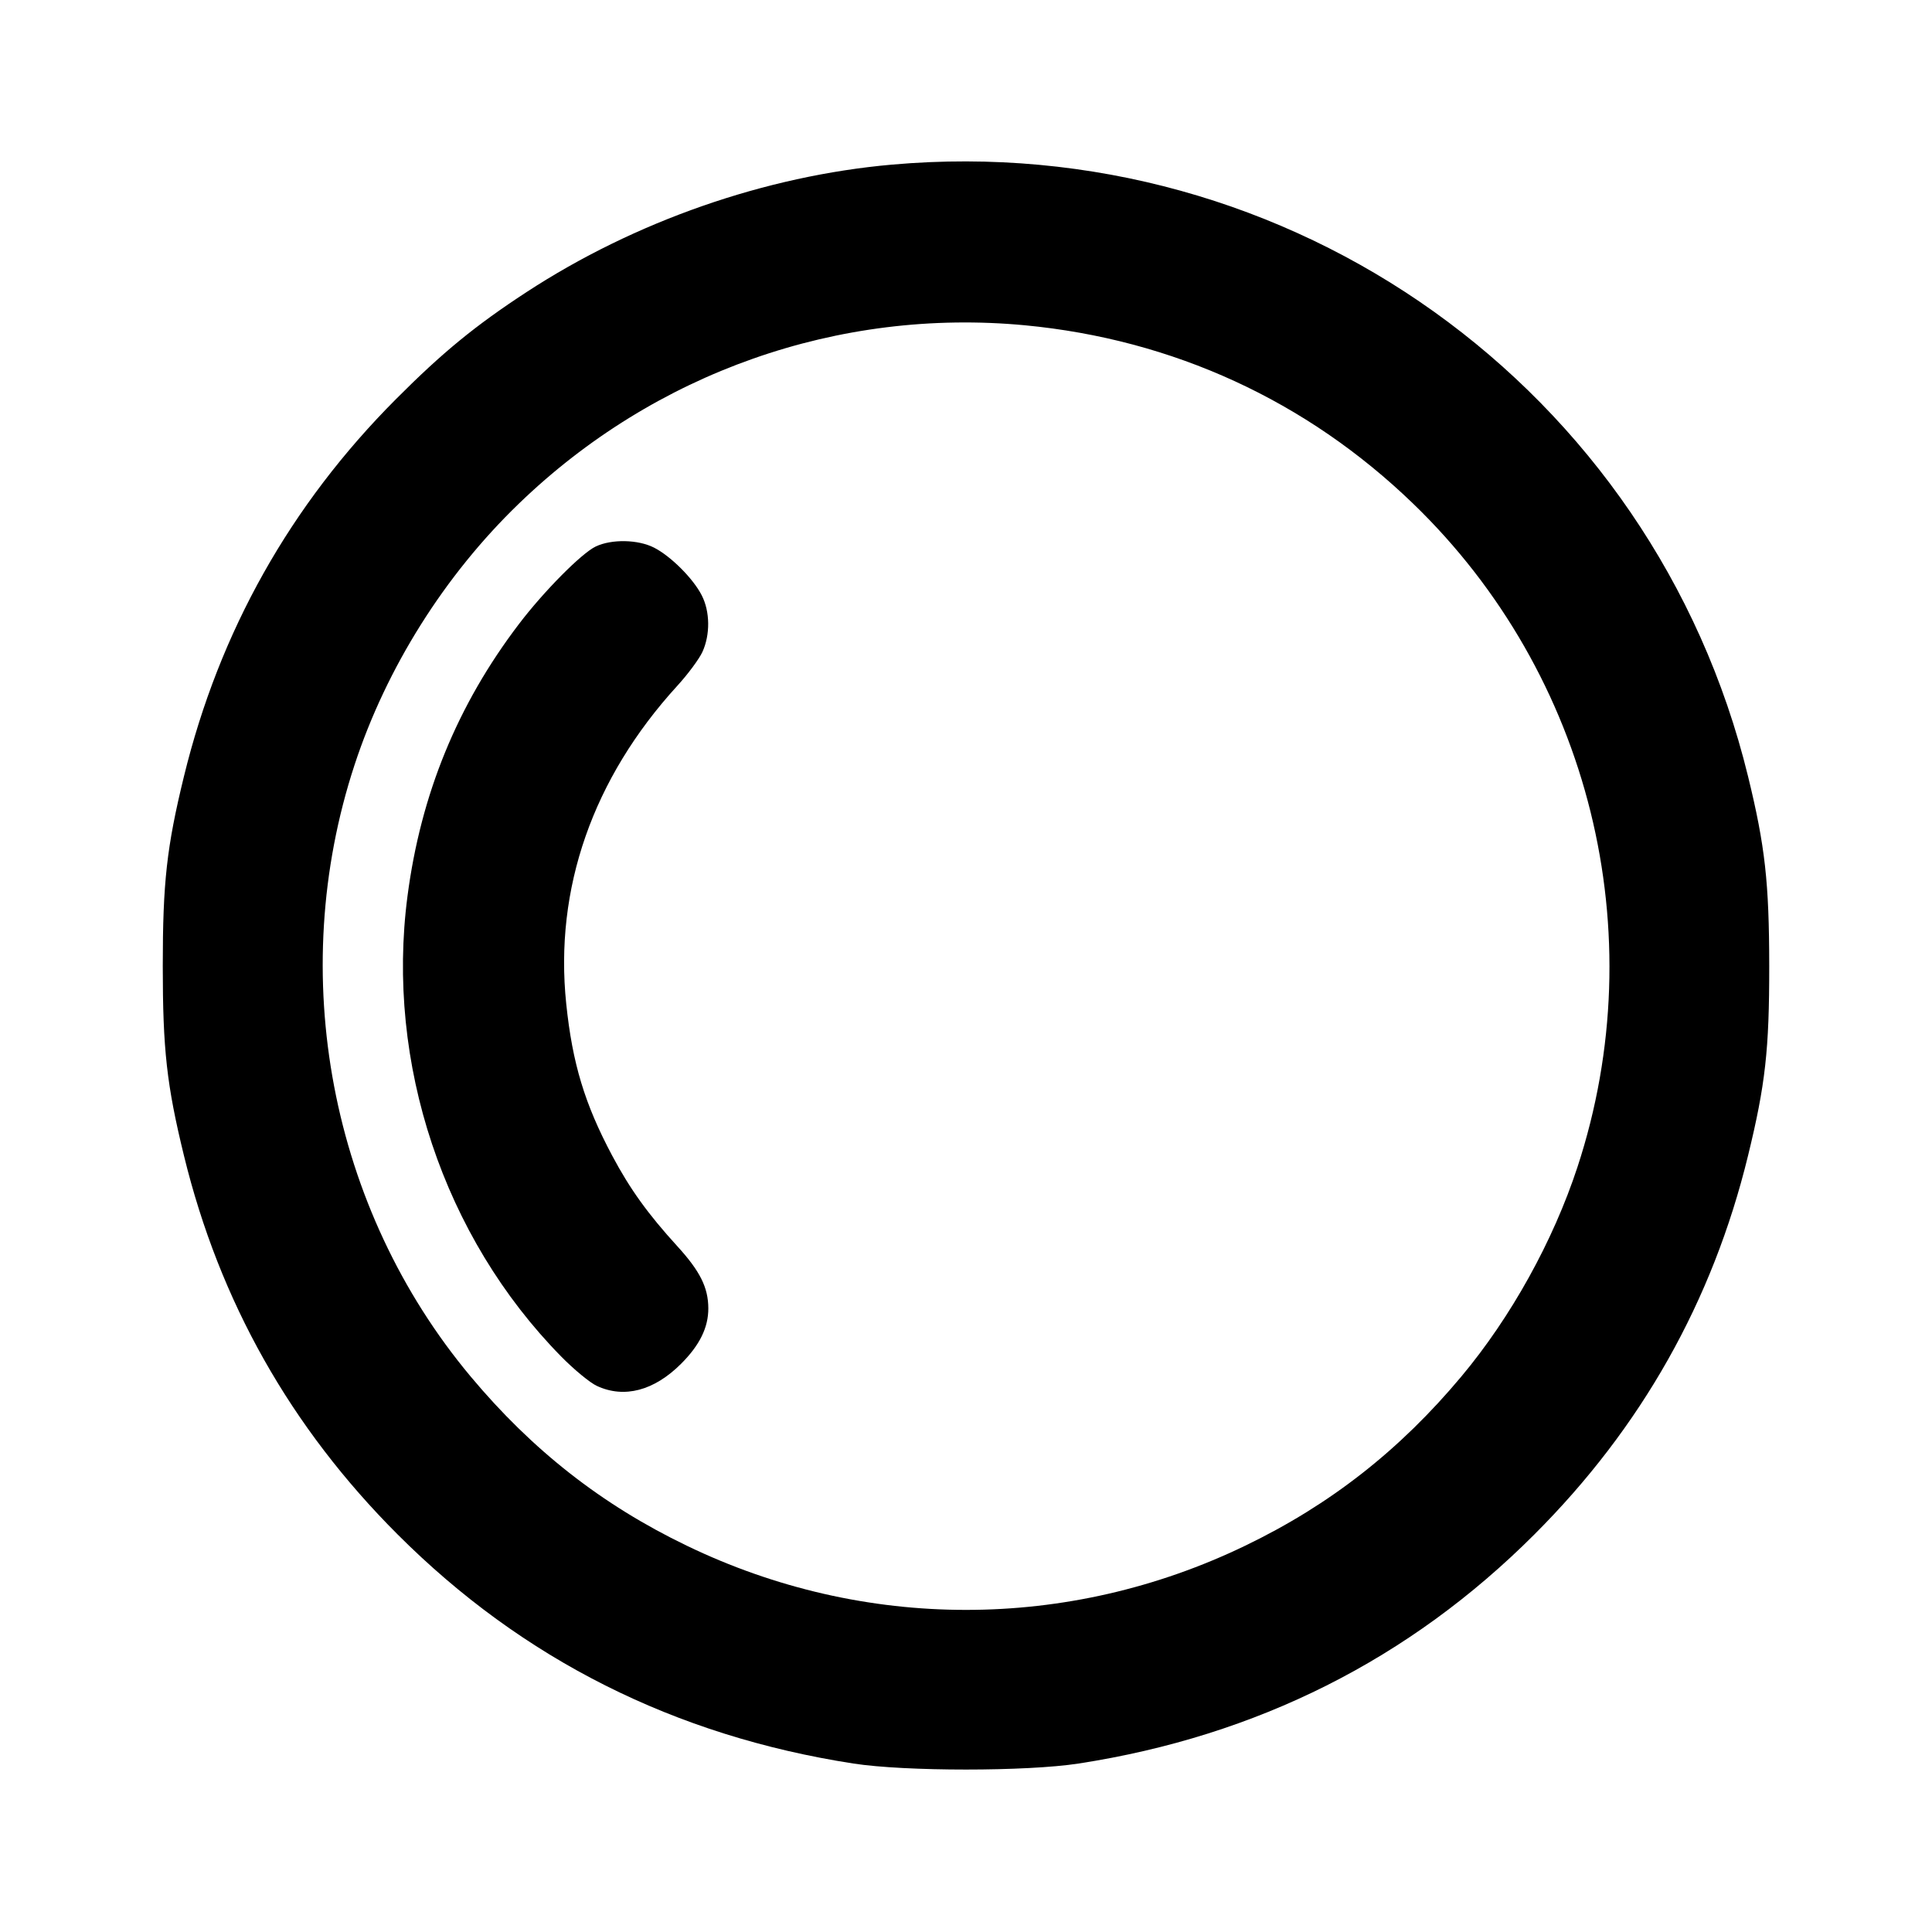 <svg xmlns="http://www.w3.org/2000/svg" width="24" height="24" viewBox="0 0 24 24" fill="none" stroke="currentColor" stroke-width="2" stroke-linecap="round" stroke-linejoin="round" class="icon icon-tabler icons-tabler-outline icon-tabler-inner-shadow-left"><path d="M11.080 2.045 C 9.508 2.184,7.887 2.749,6.540 3.629 C 5.905 4.044,5.499 4.376,4.919 4.958 C 3.608 6.272,2.724 7.844,2.285 9.645 C 2.071 10.521,2.022 10.962,2.022 12.000 C 2.022 13.038,2.071 13.479,2.285 14.355 C 2.727 16.167,3.610 17.732,4.939 19.061 C 6.490 20.613,8.383 21.564,10.600 21.907 C 11.245 22.007,12.755 22.007,13.400 21.907 C 15.616 21.565,17.511 20.612,19.061 19.061 C 20.389 17.734,21.274 16.165,21.715 14.355 C 21.930 13.475,21.979 13.038,21.978 12.000 C 21.977 10.961,21.927 10.513,21.715 9.645 C 20.539 4.825,16.035 1.606,11.080 2.045 M12.734 4.041 C 14.572 4.216,16.230 4.977,17.554 6.256 C 19.754 8.379,20.550 11.592,19.596 14.497 C 19.294 15.417,18.770 16.363,18.153 17.100 C 17.388 18.015,16.523 18.693,15.471 19.200 C 13.267 20.265,10.733 20.265,8.529 19.200 C 7.477 18.693,6.612 18.015,5.847 17.100 C 4.102 15.014,3.550 12.104,4.404 9.503 C 4.800 8.296,5.523 7.146,6.446 6.256 C 8.133 4.627,10.420 3.822,12.734 4.041 M7.400 6.789 C 7.225 6.872,6.753 7.348,6.445 7.754 C 5.683 8.755,5.227 9.867,5.062 11.132 C 4.790 13.206,5.511 15.365,6.970 16.850 C 7.129 17.012,7.330 17.178,7.416 17.217 C 7.755 17.374,8.126 17.276,8.461 16.941 C 8.692 16.710,8.800 16.490,8.799 16.252 C 8.798 15.993,8.696 15.790,8.413 15.480 C 8.049 15.081,7.826 14.771,7.606 14.358 C 7.264 13.716,7.111 13.212,7.034 12.470 C 6.885 11.039,7.363 9.670,8.413 8.520 C 8.544 8.377,8.684 8.188,8.725 8.100 C 8.824 7.885,8.821 7.597,8.717 7.395 C 8.611 7.187,8.333 6.909,8.125 6.803 C 7.926 6.701,7.597 6.695,7.400 6.789 " stroke="none" fill="black" fill-rule="evenodd"></path></svg>